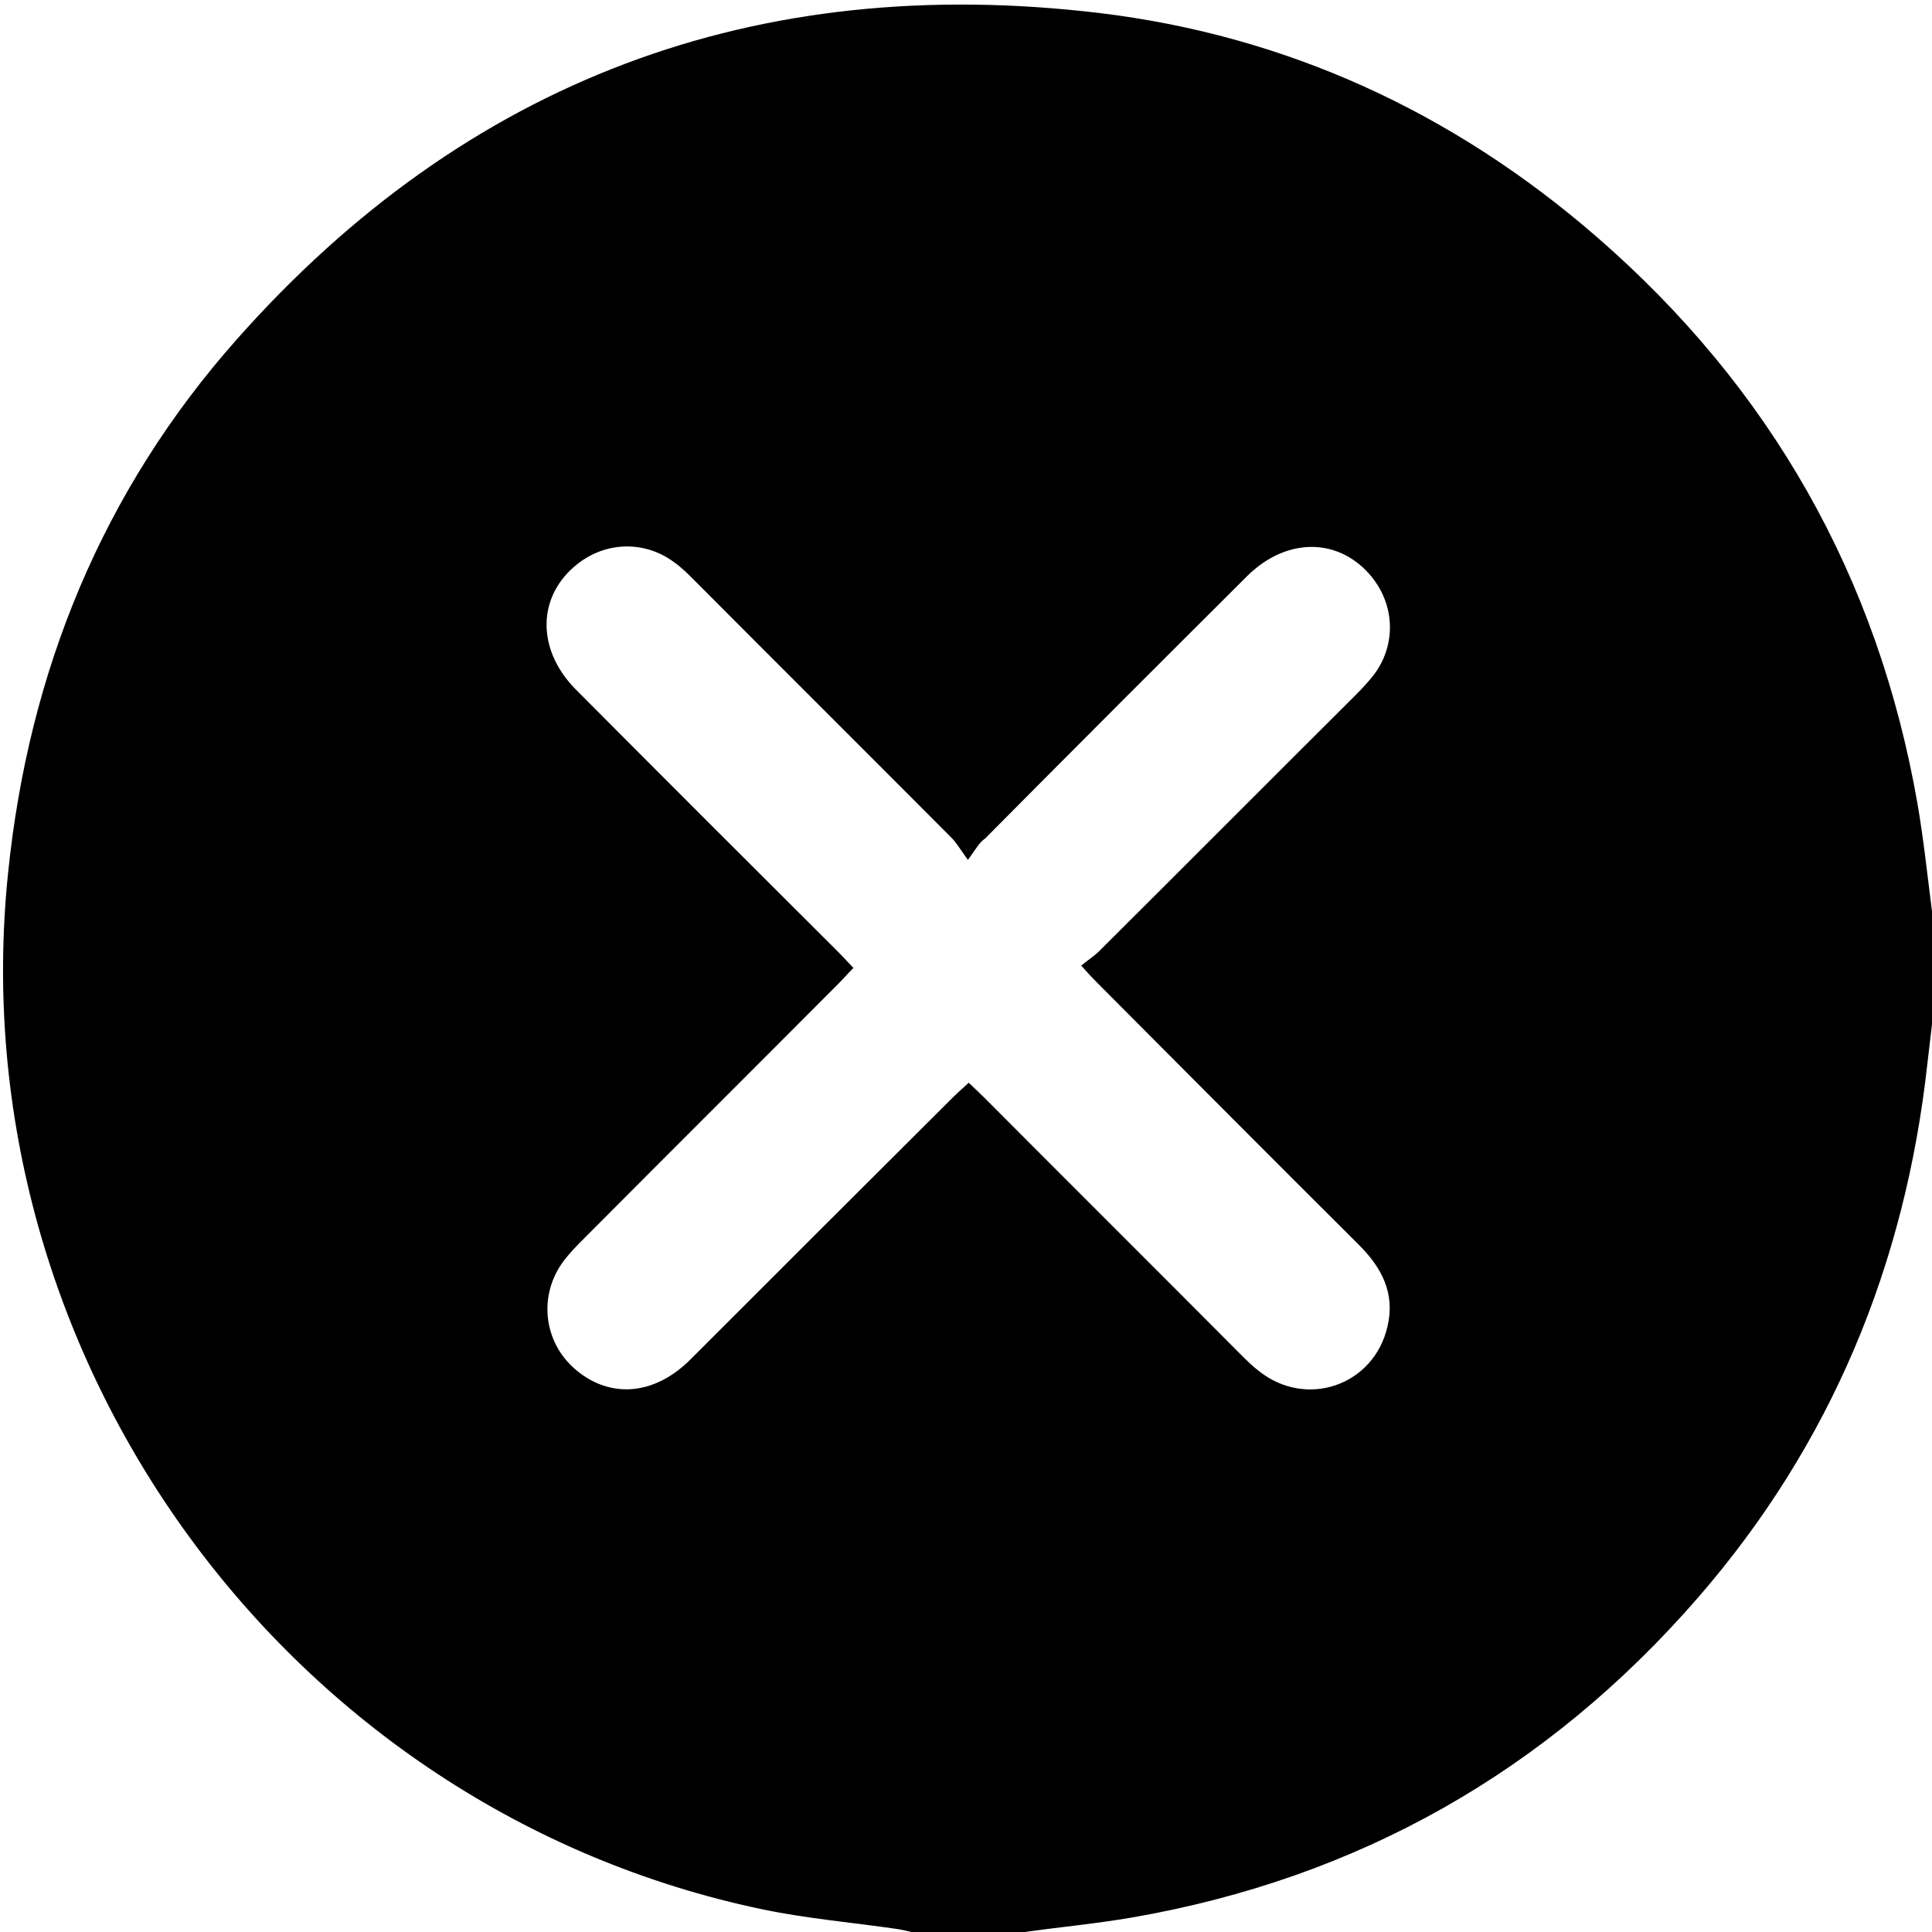 <svg width="30" height="30" viewBox="0 0 30 30" fill="none" xmlns="http://www.w3.org/2000/svg">
<path d="M15.907 30C15.32 30 14.739 30 14.153 30C14.076 29.982 14.005 29.964 13.928 29.953C13.235 29.852 12.536 29.793 11.848 29.65C4.467 28.11 -0.651 21.084 0.125 13.56C0.444 10.432 1.588 7.624 3.679 5.267C7.245 1.244 11.742 -0.432 17.062 0.201C19.977 0.551 22.559 1.742 24.781 3.667C27.488 6.013 29.159 8.951 29.775 12.482C29.87 13.033 29.929 13.596 30 14.153C30 14.739 30 15.32 30 15.906C29.977 16.108 29.953 16.309 29.929 16.511C29.585 19.639 28.436 22.423 26.369 24.805C24.029 27.5 21.096 29.165 17.577 29.775C17.026 29.87 16.463 29.923 15.907 30ZM15.03 13.353C14.905 13.181 14.852 13.086 14.775 13.009C13.448 11.677 12.115 10.35 10.788 9.017C10.687 8.916 10.581 8.809 10.462 8.726C10.012 8.395 9.414 8.406 8.969 8.756C8.341 9.248 8.324 10.077 8.934 10.699C10.296 12.068 11.659 13.43 13.027 14.793C13.098 14.864 13.17 14.947 13.252 15.03C13.164 15.118 13.093 15.201 13.021 15.273C11.694 16.605 10.361 17.932 9.035 19.265C8.94 19.36 8.845 19.461 8.762 19.567C8.353 20.101 8.43 20.841 8.946 21.274C9.485 21.724 10.166 21.665 10.723 21.108C12.08 19.751 13.436 18.395 14.799 17.038C14.87 16.967 14.953 16.896 15.042 16.813C15.13 16.896 15.207 16.967 15.284 17.044C16.611 18.377 17.945 19.704 19.271 21.037C19.36 21.125 19.449 21.214 19.55 21.291C20.291 21.878 21.339 21.511 21.546 20.592C21.665 20.083 21.457 19.686 21.102 19.331C19.739 17.974 18.389 16.617 17.032 15.255C16.961 15.184 16.89 15.107 16.789 14.994C16.896 14.905 16.991 14.846 17.062 14.775C18.395 13.448 19.722 12.115 21.055 10.788C21.149 10.693 21.244 10.592 21.327 10.486C21.677 10.03 21.665 9.419 21.309 8.969C20.812 8.347 19.988 8.329 19.366 8.945C18.004 10.302 16.647 11.659 15.296 13.021C15.207 13.081 15.154 13.181 15.03 13.353Z" fill="black"/>
</svg>
